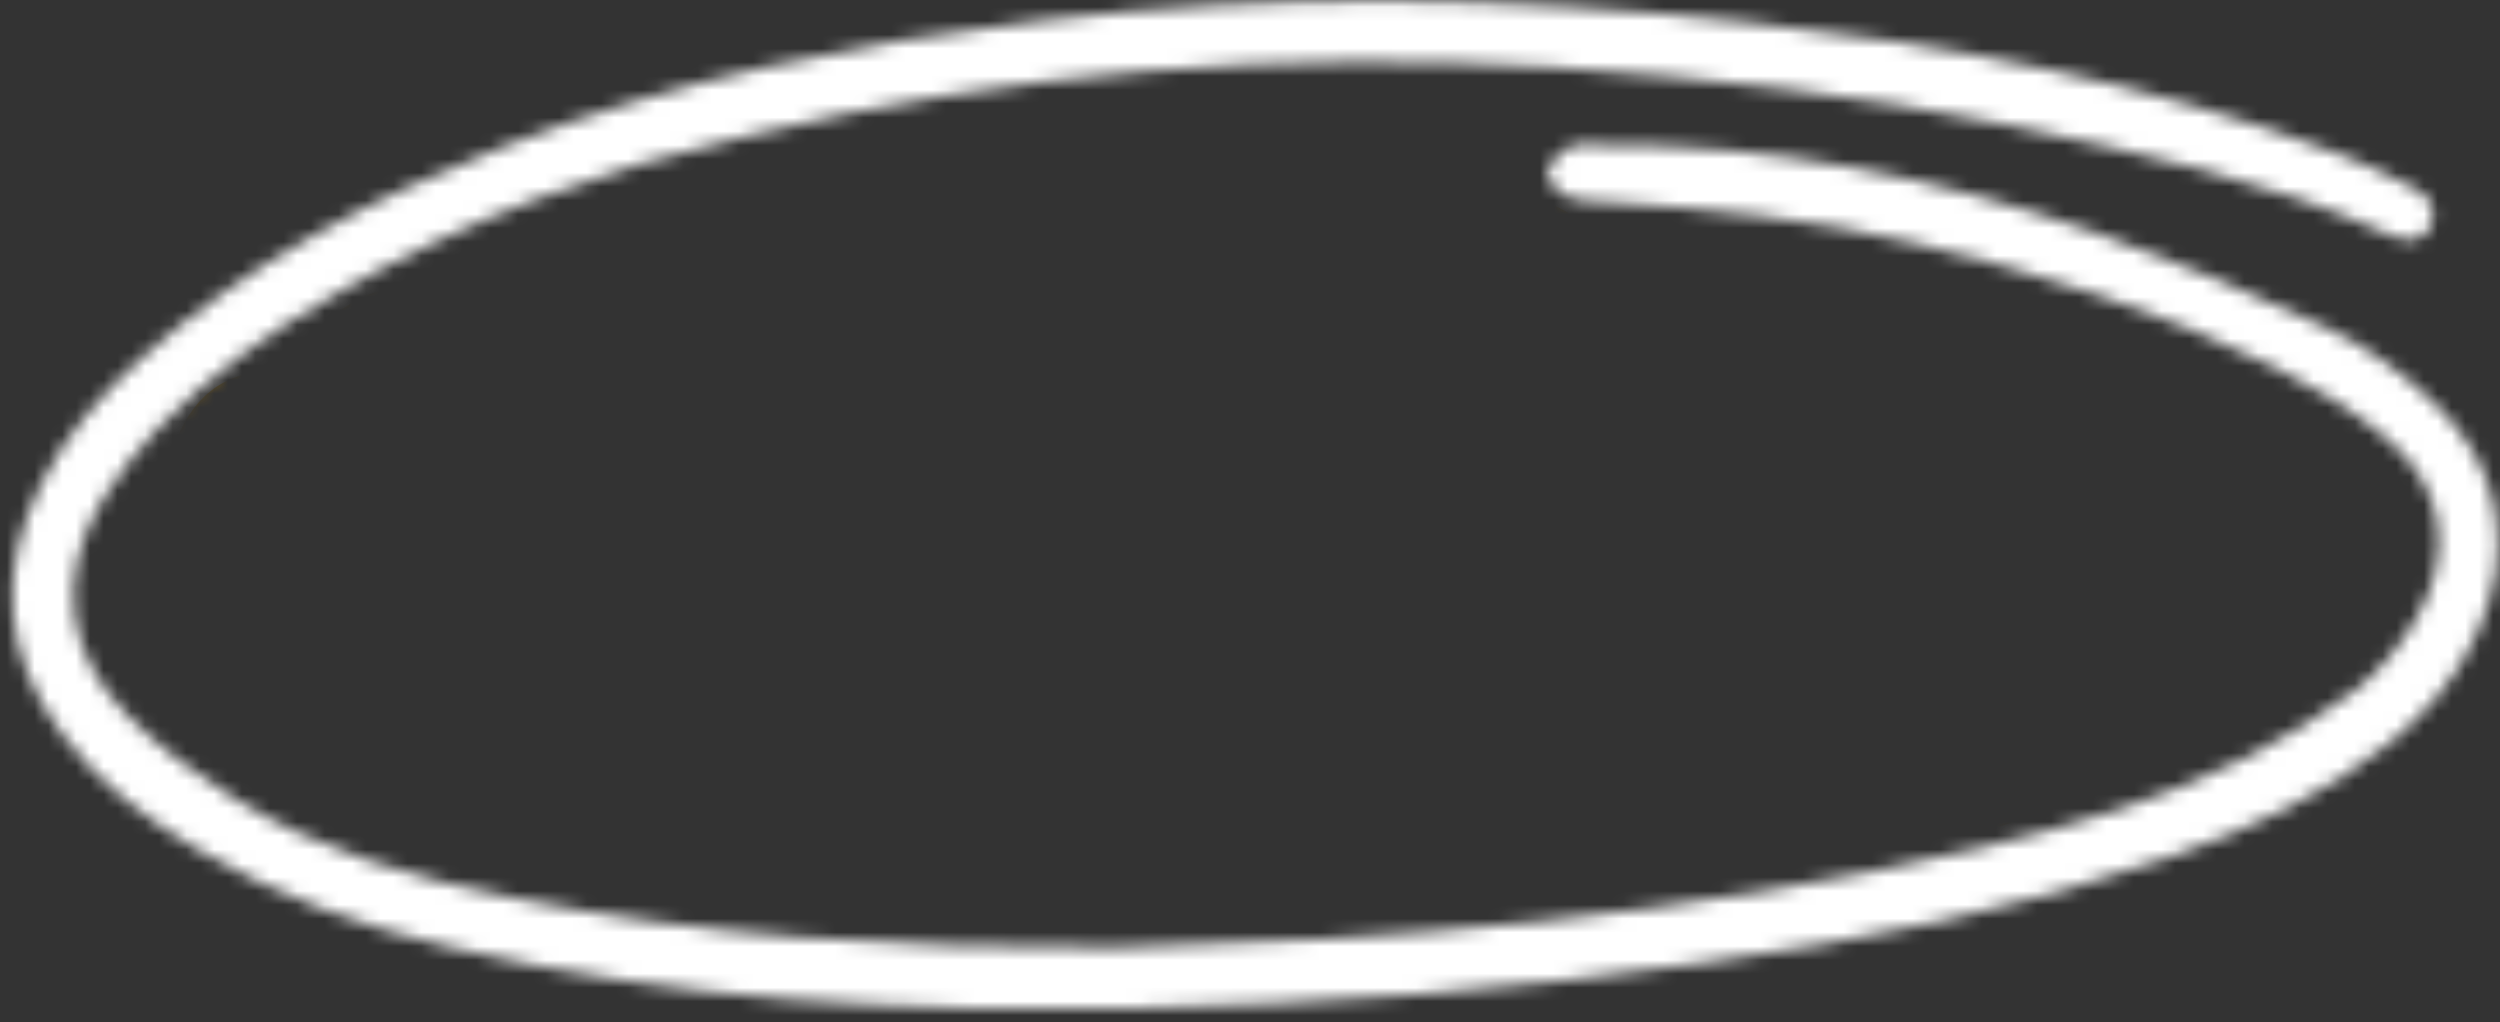 <svg width="181" height="74" viewBox="0 0 181 74" fill="none" xmlns="http://www.w3.org/2000/svg">
<rect x="0" y="0" width="181" height="74" fill="#333333" stroke="none"/>
<mask id="mask0_530_605" style="mask-type:alpha" maskUnits="userSpaceOnUse" x="0" y="0" width="181" height="74">
<path d="M80.854 68.596C100.395 68.127 122.096 66.44 143.422 61.38C150.092 59.787 156.574 57.913 162.681 54.82C165.405 53.415 168.129 51.822 170.572 49.947C172.357 48.542 173.86 46.667 174.987 44.7C177.712 40.014 176.96 35.235 172.827 31.768C170.384 29.706 167.66 28.019 164.747 26.614C156.48 22.49 147.649 19.773 138.724 17.617C131.303 15.837 123.693 15.087 116.084 14.619C115.144 14.525 114.205 14.619 113.453 14.244C112.795 13.963 112.044 13.119 112.044 12.557C112.138 11.807 112.889 11.058 113.547 10.683C114.205 10.308 115.144 10.495 115.896 10.495C128.296 10.402 140.228 12.838 151.783 16.868C157.42 18.836 162.962 21.178 168.411 23.709C171.23 25.02 173.954 26.988 176.209 29.144C181.094 33.736 182.127 39.827 179.309 45.918C177.9 49.104 175.645 51.634 173.015 53.789C168.223 57.632 162.775 60.068 157.138 62.036C146.146 65.878 134.779 68.127 123.223 69.72C109.507 71.688 95.791 72.719 81.887 73C65.353 73.281 48.818 72.438 32.66 68.596C26.177 67.096 19.977 64.847 14.246 61.474C10.489 59.225 7.106 56.694 4.476 53.133C0.248 47.417 -0.221 41.42 2.973 35.047C4.758 31.486 7.294 28.581 10.207 25.958C17.91 19.023 26.929 14.338 36.511 10.589C49.006 5.716 62.065 3.092 75.311 1.499C92.315 -0.562 109.319 -0.281 126.324 1.593C140.979 3.186 155.447 5.904 169.351 11.151C171.136 11.807 172.827 12.651 174.518 13.494C175.739 14.056 176.491 14.9 176.021 16.305C175.645 17.336 174.424 17.711 172.921 16.961C164.184 13.026 154.883 11.058 145.582 9.09C134.685 6.841 123.599 5.623 112.514 4.873C92.785 3.655 73.244 5.154 54.079 9.839C43.745 12.182 33.787 15.837 24.486 21.178C19.695 23.896 15.186 27.082 11.334 31.112C9.925 32.611 8.61 34.298 7.482 36.078C4.1 41.607 4.664 47.136 9.173 51.728C11.428 54.071 14.152 56.038 16.971 57.819C23.171 61.661 30.123 63.629 37.263 65.035C50.791 67.752 64.601 68.689 80.854 68.596Z"
      fill="white"/>
</mask>
<g mask="url(#mask0_530_605)">
<rect y="-15" width="188" height="104" fill="white"/>
<path d="M160.5 39C159.5 39 159.486 39.616 157.5 39C155.021 38.231 155.041 39.508 152.5 39C148.412 38.182 151.5 41.636 147.367 41C144.793 40.604 138.09 35.953 135.5 35.5C132.802 35.028 133.594 29.537 130.908 29C125.696 27.957 121.846 28 116.5 28C114.5 35 112.53 19.5 110.5 19.5C107.438 19.5 102.206 40.212 101 19.5C97.531 19.757 97.26 17 94 17C89.398 17 84.424 13.713 80 14.884C74.491 16.342 71.844 17.799 66.5 19.5C64.776 20.048 58.831 16.756 57 17C54.029 17.396 54.346 18.601 51.5 19.5C48.849 20.337 48.161 18.728 45.516 19.5C42.772 20.3 39.153 24.939 36.5 26C33.351 27.26 31.607 24.738 28.5 26C25.529 27.207 27.127 30.194 24.5 32C21.059 34.366 19.166 29.691 17.5 33.5C16.12 36.654 17.837 37.625 17.5 41C17.115 44.847 23.04 40.766 25.5 43.534C27.066 45.296 30.016 45.909 32 47C34.01 48.105 35.146 41.528 29.695 52C34.808 54.556 37.008 53.394 42.5 54.126C67.183 57.417 79.032 56.504 104 54.126C111.197 53.441 114.328 54.934 121.5 54.126C129.606 53.213 127.583 58.103 135.5 56C140.89 54.568 144.086 56.724 147.367 52C148.577 50.258 139.663 52.216 149 50.5C128.663 47.716 145.218 45.5 160.5 45.5C162.694 43.177 162.349 46.971 161.5 44C160.611 40.887 166.676 41.85 165 39C163.428 36.327 163.165 36.492 160.5 35.5C157.233 34.284 155.778 32.471 152.5 31.378C135.505 39.518 133.063 25 118.5 25" stroke="#FFB400" stroke-width="10" stroke-linecap="round"/>
</g>
</svg>
